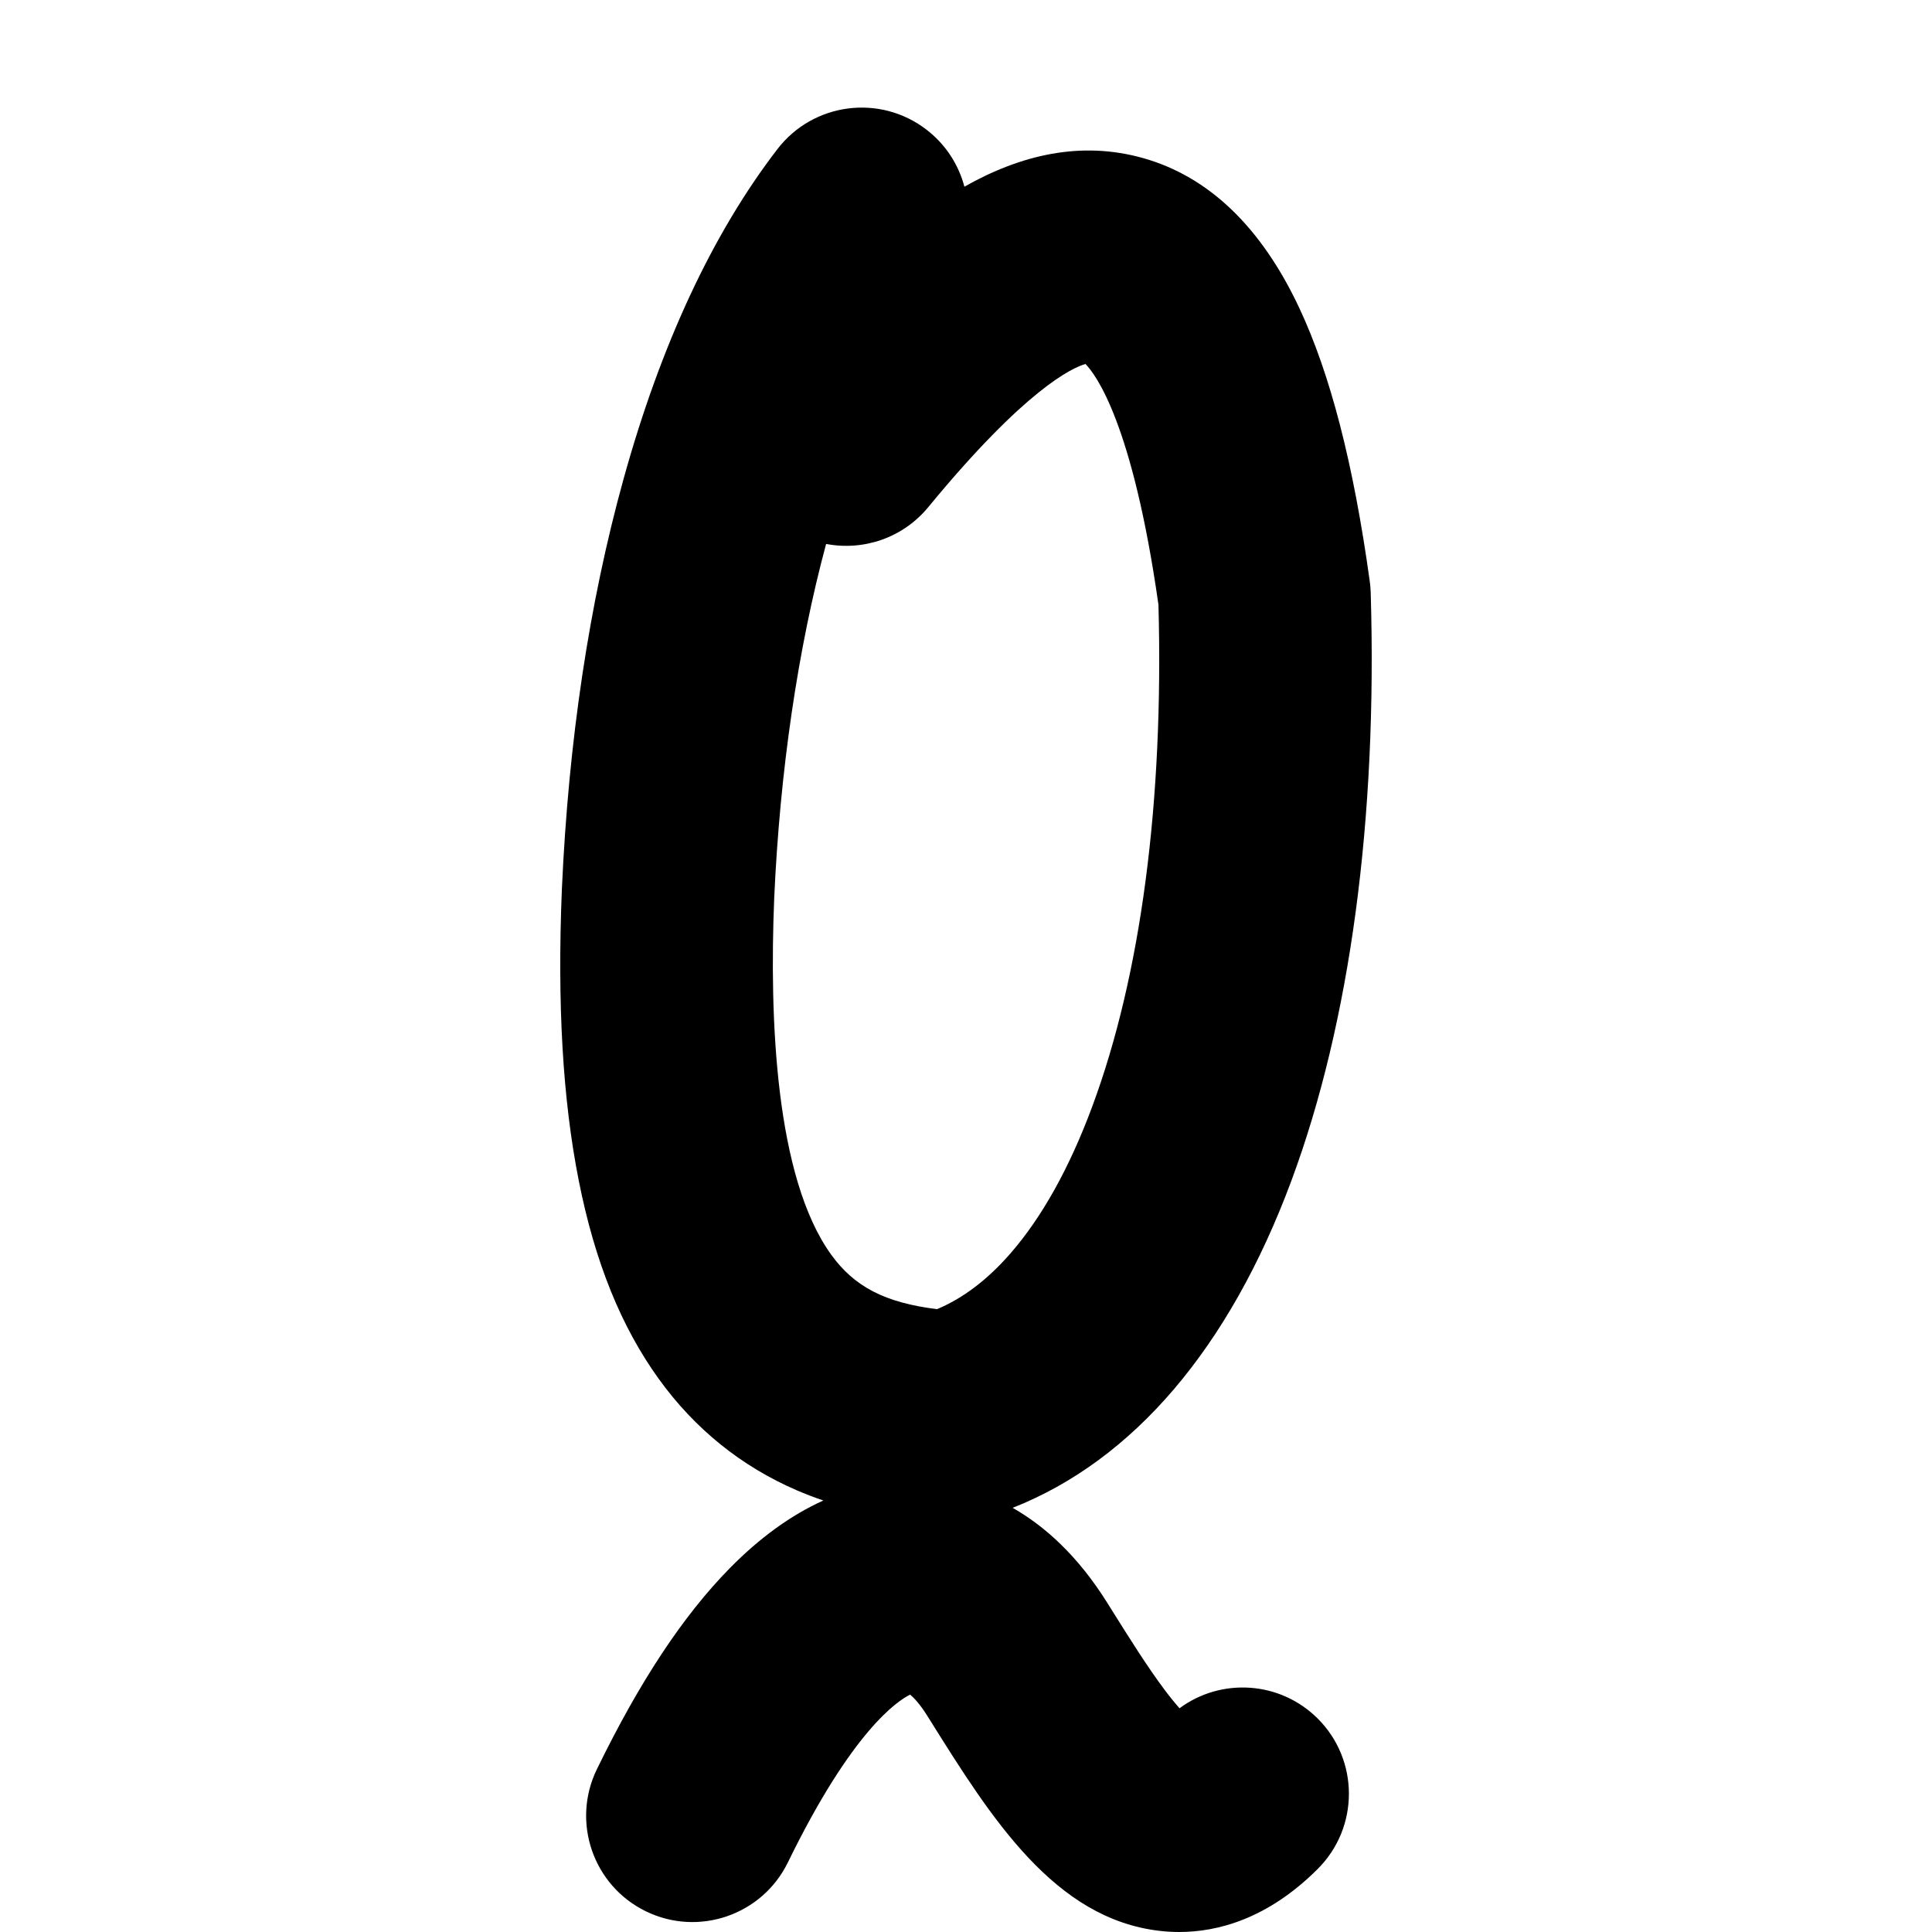 <?xml version="1.0" encoding="iso-8859-1"?>
<!-- Generator: Adobe Illustrator 25.2.3, SVG Export Plug-In . SVG Version: 6.00 Build 0)  -->
<svg version="1.1" xmlns="http://www.w3.org/2000/svg" xmlns:xlink="http://www.w3.org/1999/xlink" x="0px" y="0px"
	 viewBox="0 0 1000 1000" style="enable-background:new 0 0 1000 1000;" xml:space="preserve">
<g id="latinCapitalLetterQ">
	<g>
		<path d="M610.522,884.189c-2.112-2.377-4.658-5.462-7.654-9.445c-8.914-11.854-18.259-26.78-28.151-42.582l-1.621-2.589
			c-15.337-24.488-32.462-39.753-48.953-49.12c62.522-24.648,112.192-82.829,144.351-169.513
			c30.312-81.704,44.484-186.889,40.985-304.183c-0.06-1.978-0.225-3.952-0.496-5.912c-8.463-61.043-20.451-107.431-36.652-141.815
			c-19.626-41.651-46.737-67.618-80.582-77.178c-32.353-9.138-63.488-1.675-92.573,14.775c-2.992-11.34-9.618-21.812-19.631-29.518
			c-24.074-18.524-58.606-14.026-77.13,10.047c-33.591,43.654-60.423,101.209-79.751,171.067
			c-17.695,63.955-28.406,135.263-31.834,211.944c-0.003,0.072-0.006,0.145-0.01,0.217c-2.426,59.524,0.444,108.872,8.776,150.864
			c8.317,41.915,21.875,75.465,41.449,102.567c18.639,25.807,42.665,45.182,71.411,57.585c4.433,1.913,9.001,3.658,13.701,5.255
			c-16.679,7.529-32.85,19.212-48.368,34.984c-24.155,24.55-46.675,58.609-68.846,104.123c-13.302,27.309-1.948,60.229,25.36,73.531
			c27.309,13.305,60.229,1.949,73.532-25.359c33.269-68.298,56.906-83.722,63.268-86.807c1.895,1.591,5.063,4.915,8.77,10.833
			l1.609,2.57c31.609,50.489,64.294,102.698,118.936,108.905c3.081,0.351,6.4,0.562,9.922,0.562
			c19.682,0,45.684-6.612,71.734-32.654c21.483-21.476,21.489-56.299,0.014-77.781C662.578,870.049,632.054,868.258,610.522,884.189
			z M400.723,465.006c2.948-65.825,12.229-129.152,26.87-183.465c19.142,3.68,39.647-2.961,52.901-19.075
			c50.394-61.268,74.629-72.145,81.335-74.068c5.348,5.432,24.458,30.786,37.784,124.617c2.767,102.037-9.063,191.774-34.25,259.664
			c-11.756,31.688-25.988,57.266-42.3,76.021c-11.831,13.604-24.597,23.299-38.049,28.914
			c-27.007-3.328-42.831-11.638-54.795-28.203C401.283,609.346,398.203,527.049,400.723,465.006z"/>
	</g>
</g>
<g id="Layer_1">
</g>
</svg>
